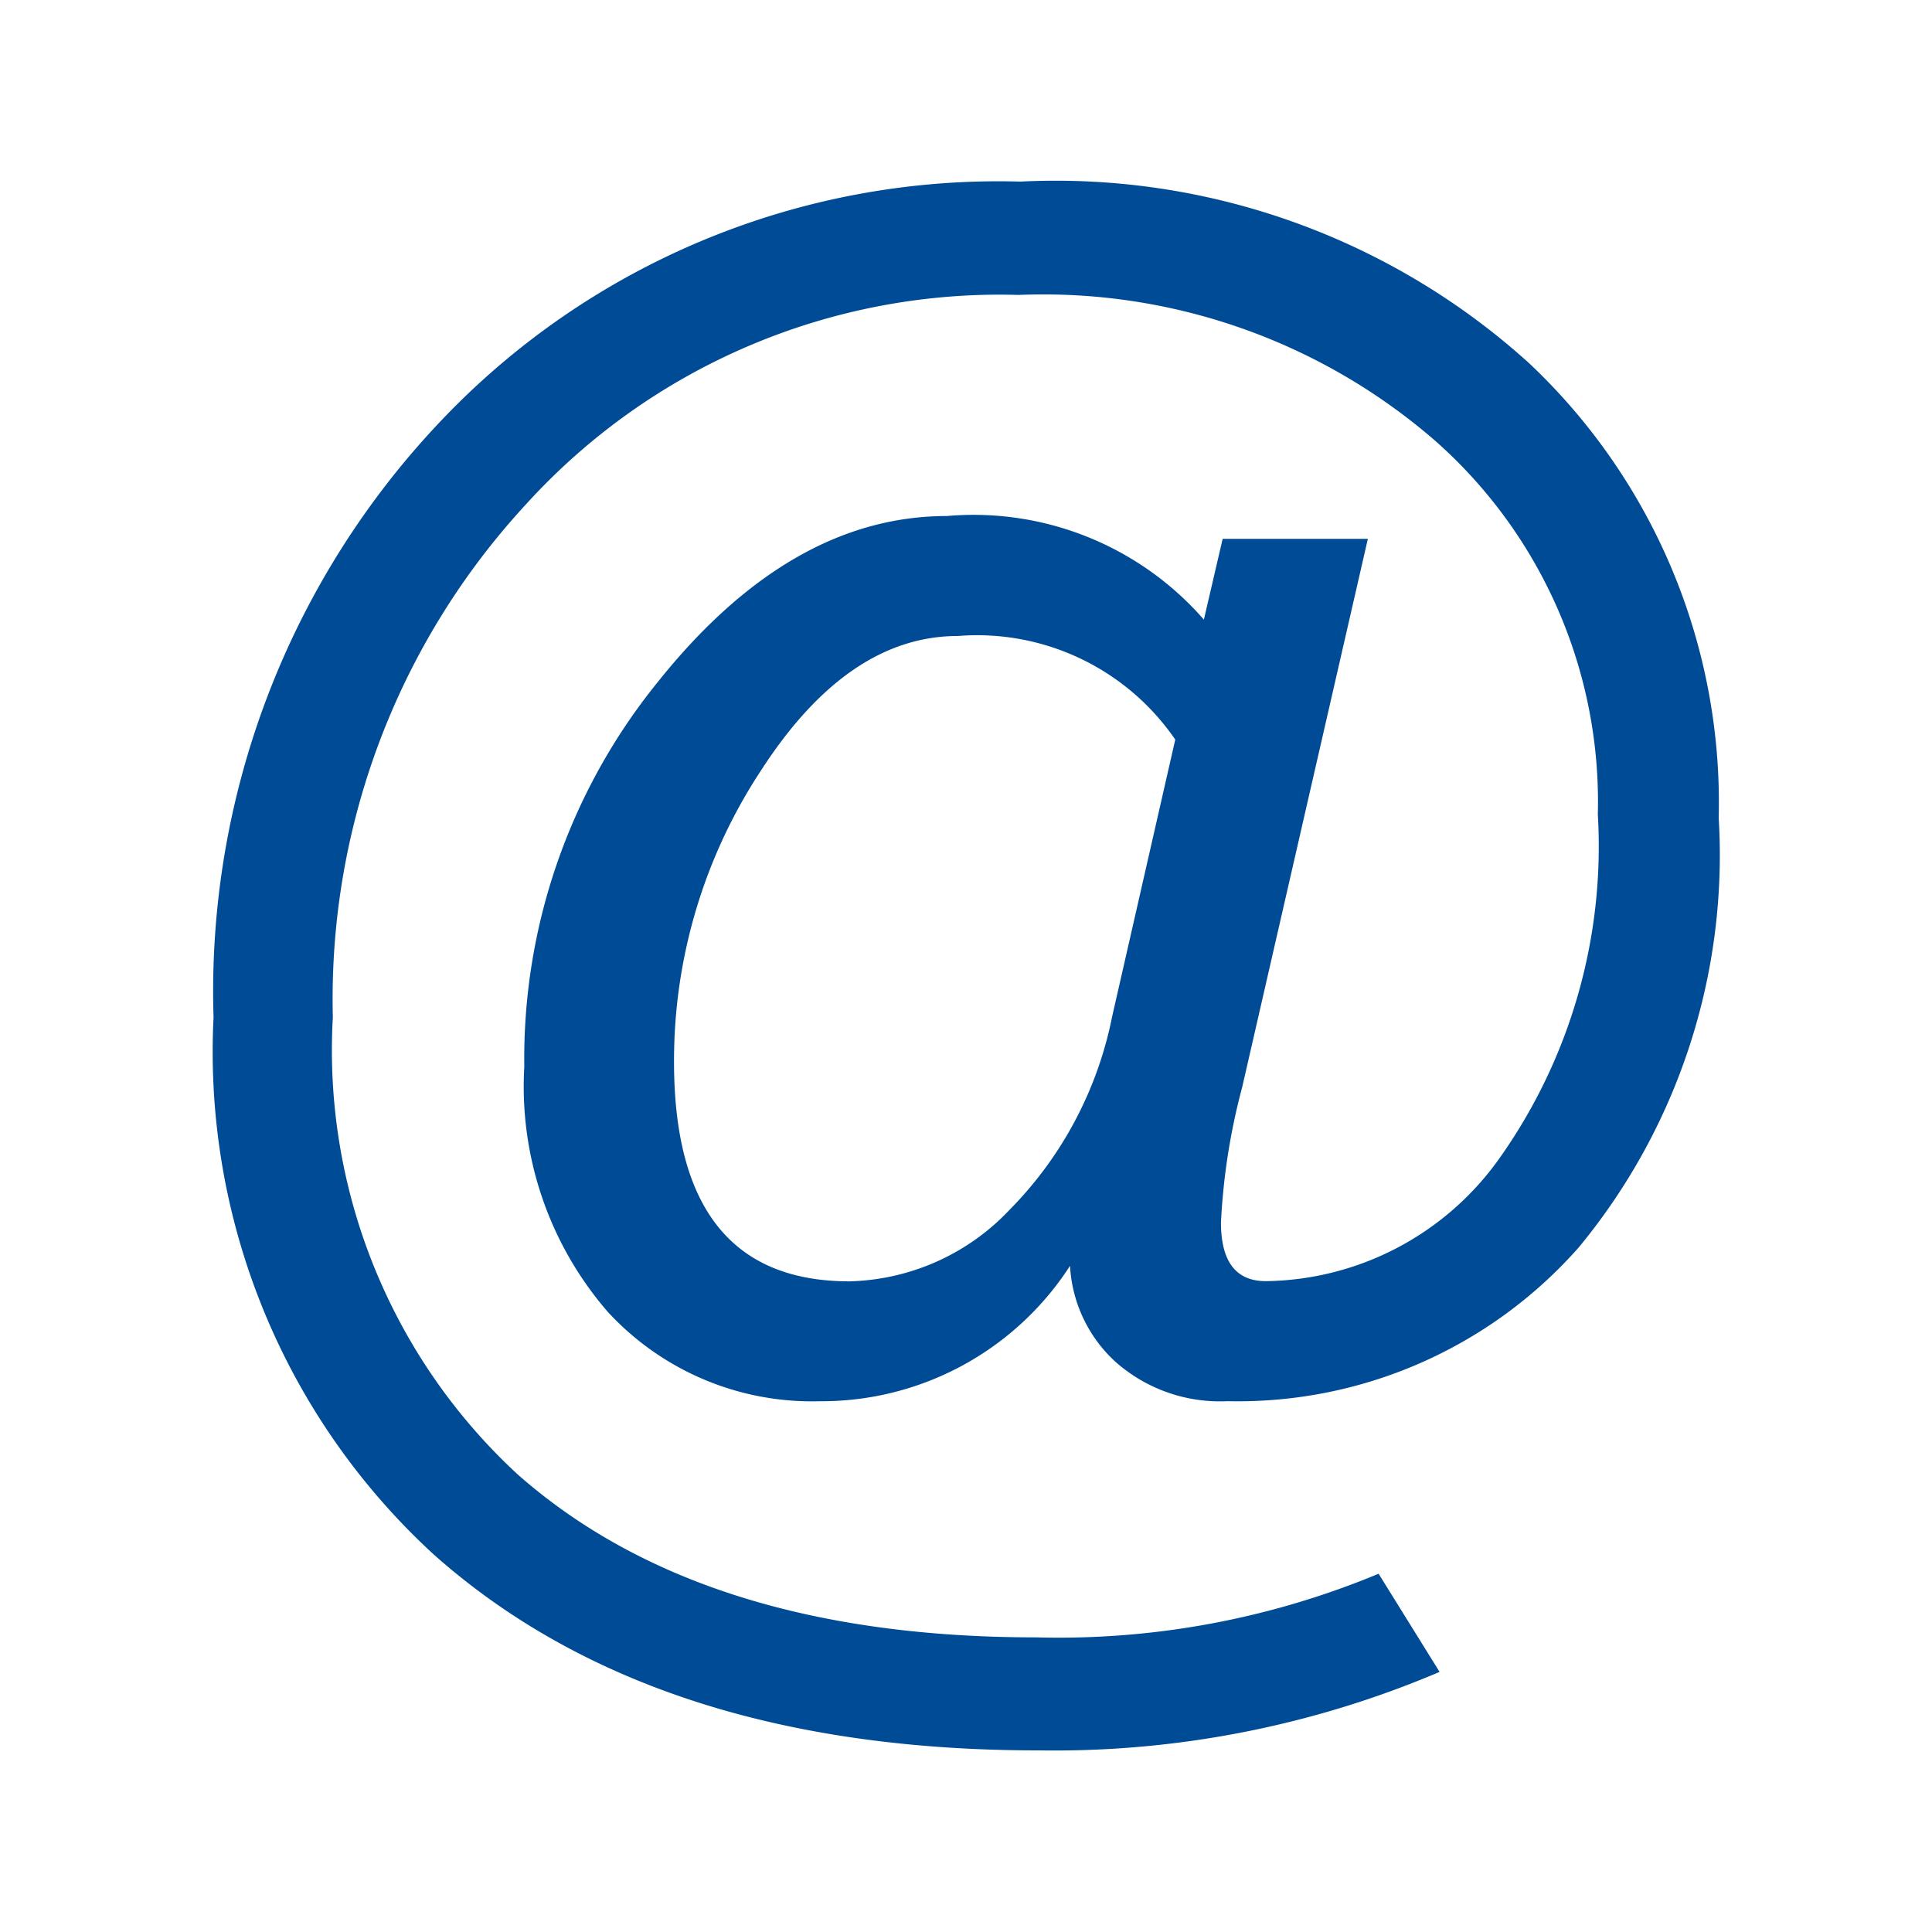<svg xmlns="http://www.w3.org/2000/svg" viewBox="0 0 32 32"><path d="M23.844 27.692a16.3 16.3 0 0 1-6.645 1.3q-6.364 0-10.013-3.243a11.3 11.3 0 0 1-3.649-8.9 13.72 13.72 0 0 1 3.785-9.898A12.72 12.72 0 0 1 16.9 3.008a11.68 11.68 0 0 1 8.425 3.006 10 10 0 0 1 3.142 7.533 10.2 10.2 0 0 1-2.318 7.114 7.53 7.53 0 0 1-5.817 2.547 2.61 2.61 0 0 1-1.845-.642 2.32 2.32 0 0 1-.764-1.6 4.9 4.9 0 0 1-4.148 2.243 4.6 4.6 0 0 1-3.507-1.479 5.7 5.7 0 0 1-1.384-4.063 9.9 9.9 0 0 1 2.2-6.357q2.2-2.763 4.8-2.763a5.06 5.06 0 0 1 4.256 1.716l.311-1.338h2.405l-2.081 9.08a10.7 10.7 0 0 0-.352 2.243q0 .972.744.972a4.82 4.82 0 0 0 3.877-2.047 8.93 8.93 0 0 0 1.621-5.681 7.98 7.98 0 0 0-2.675-6.175 9.9 9.9 0 0 0-6.919-2.432 10.6 10.6 0 0 0-8.158 3.467 12.07 12.07 0 0 0-3.2 8.495 9.56 9.56 0 0 0 3.06 7.573q3.06 2.7 8.586 2.7a13.8 13.8 0 0 0 5.675-1.054ZM19.466 12.25a3.98 3.98 0 0 0-3.6-1.716q-1.824 0-3.263 2.23a8.73 8.73 0 0 0-1.439 4.824q0 3.635 2.905 3.635a3.77 3.77 0 0 0 2.651-1.183 6.3 6.3 0 0 0 1.7-3.2Z" style="fill:#004b96"/></svg>